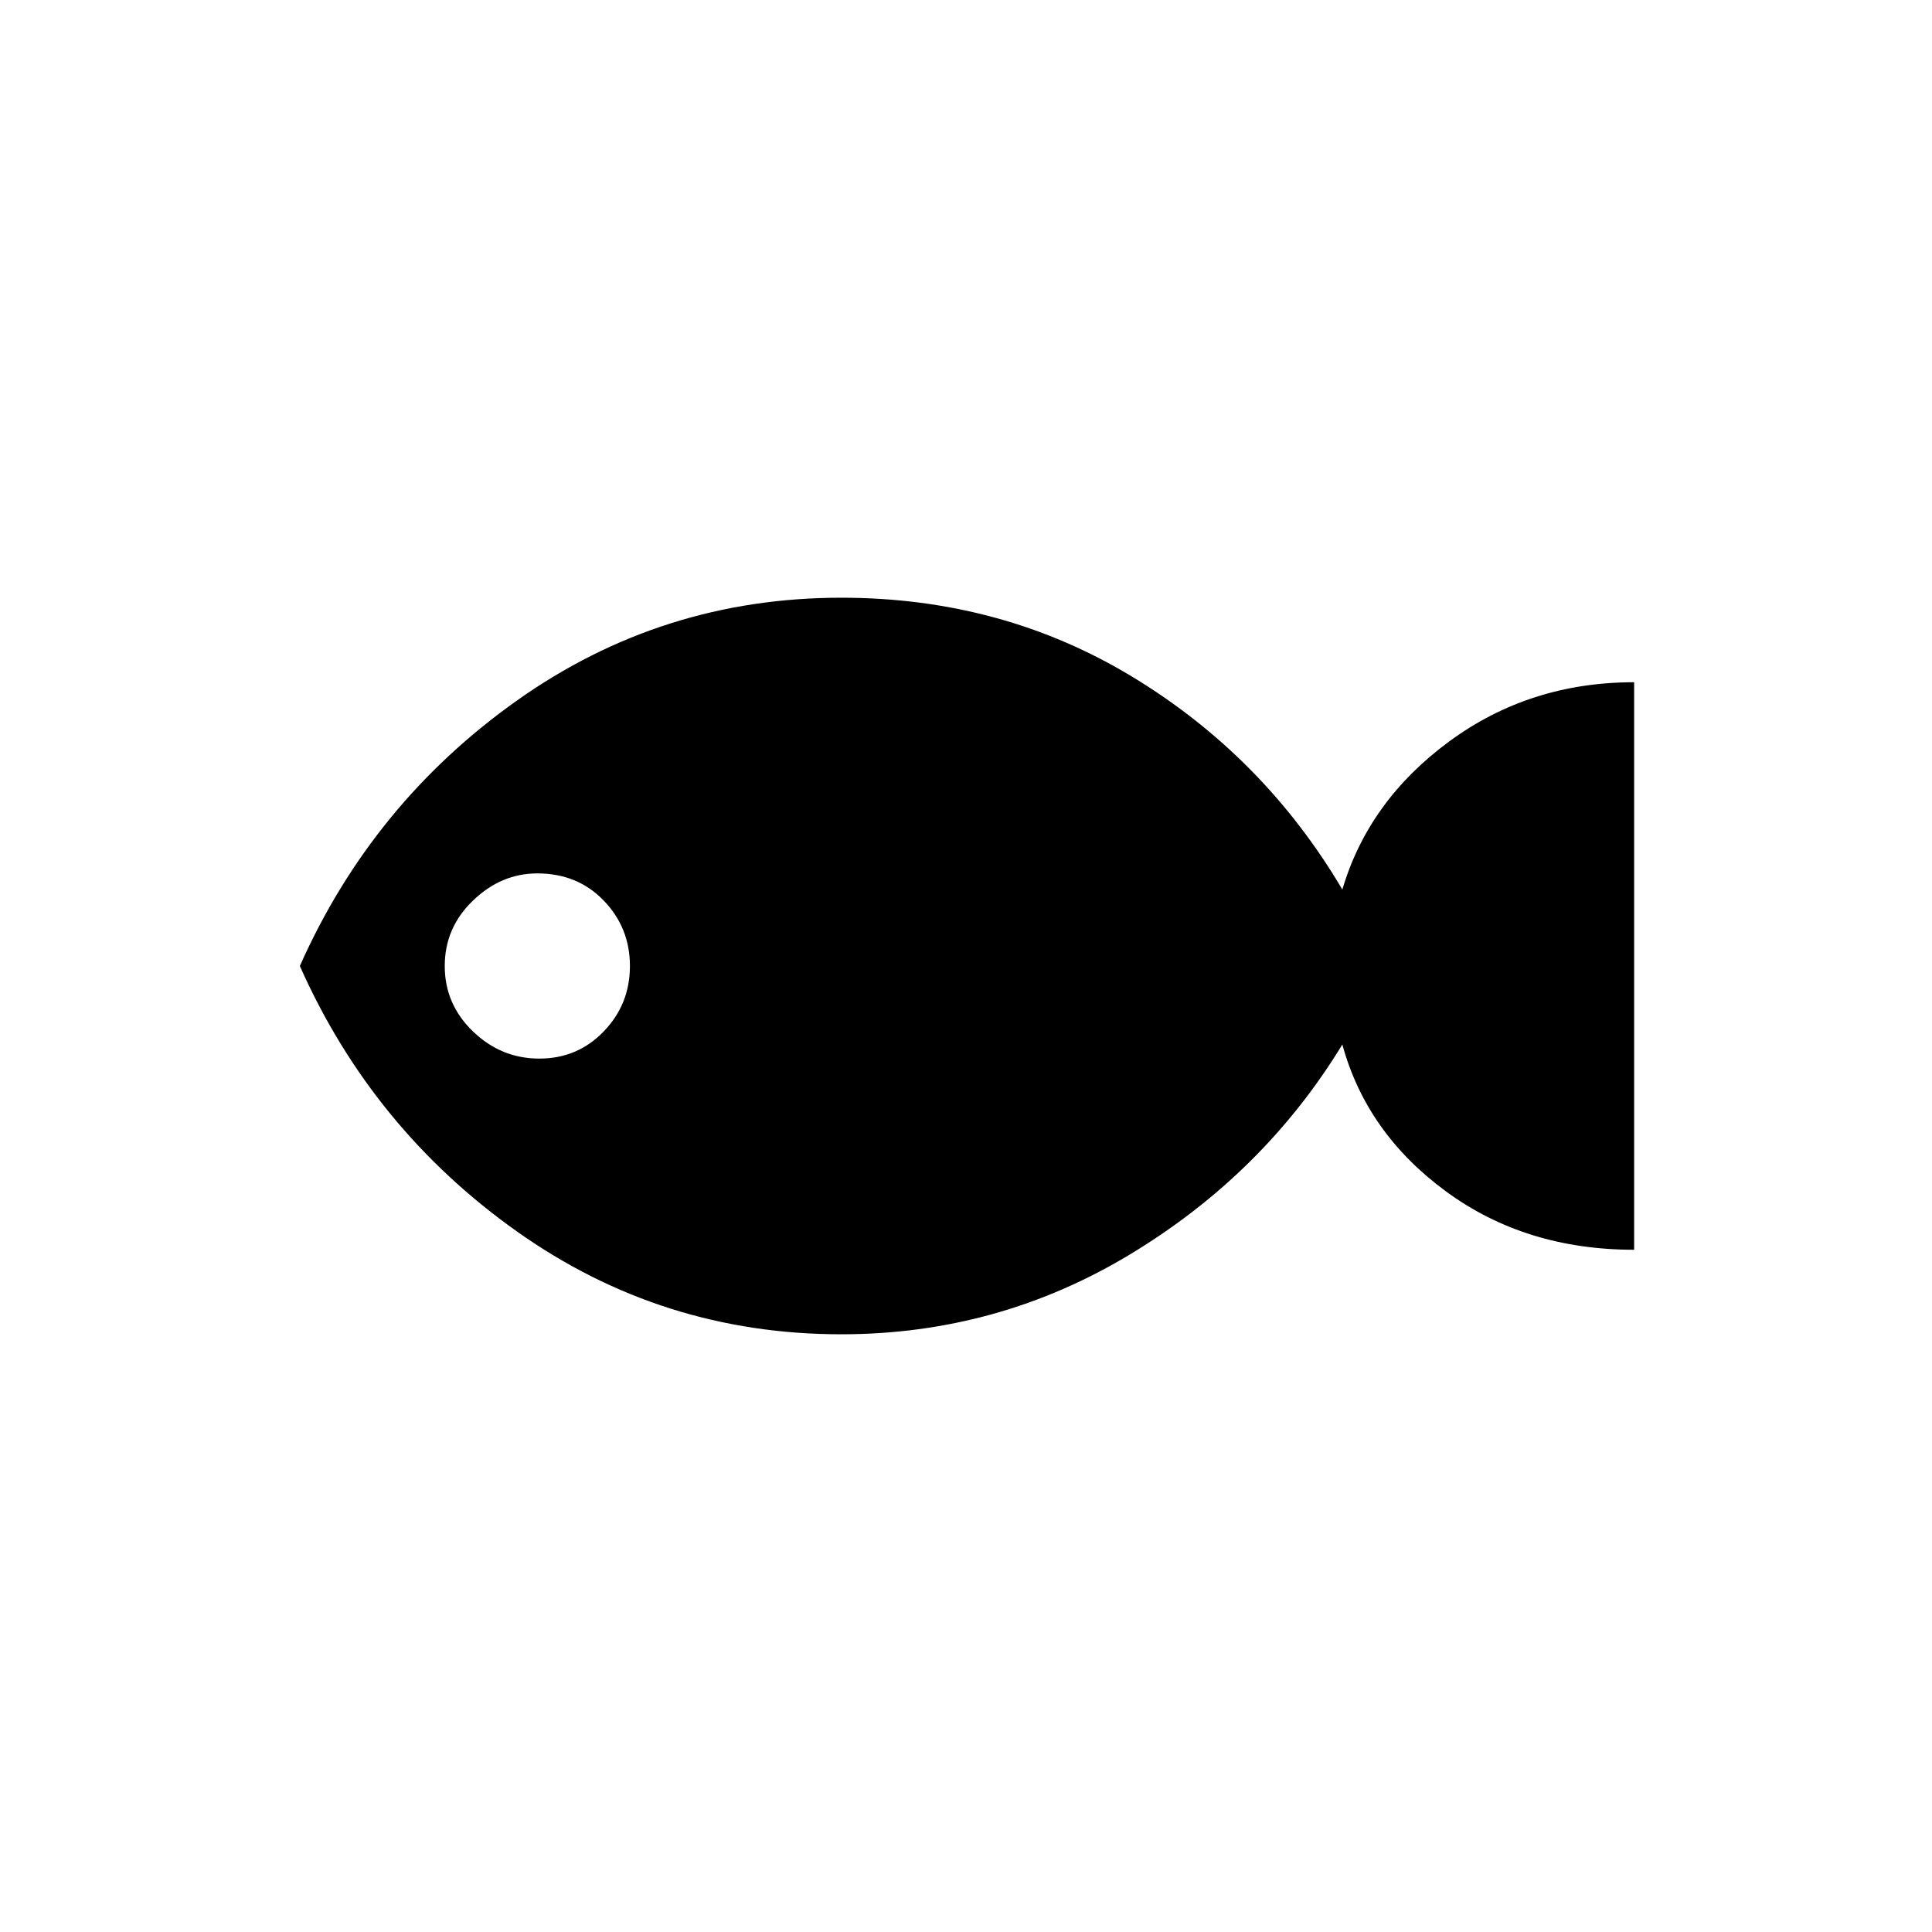 <svg xmlns="http://www.w3.org/2000/svg" height="40" width="40"><path d="M17.417 27.625Q13.708 27.625 10.708 25.5Q7.708 23.375 6.208 20Q7.708 16.625 10.708 14.5Q13.708 12.375 17.417 12.375Q20.75 12.375 23.458 14.021Q26.167 15.667 27.792 18.417Q28.333 16.583 30 15.354Q31.667 14.125 33.833 14.125V25.875Q31.583 25.875 29.938 24.667Q28.292 23.458 27.792 21.625Q26.167 24.292 23.417 25.958Q20.667 27.625 17.417 27.625ZM11.167 21.917Q11.958 21.917 12.5 21.354Q13.042 20.792 13.042 20Q13.042 19.208 12.5 18.646Q11.958 18.083 11.125 18.083Q10.375 18.083 9.792 18.646Q9.208 19.208 9.208 20Q9.208 20.792 9.792 21.354Q10.375 21.917 11.167 21.917Z"/></svg>